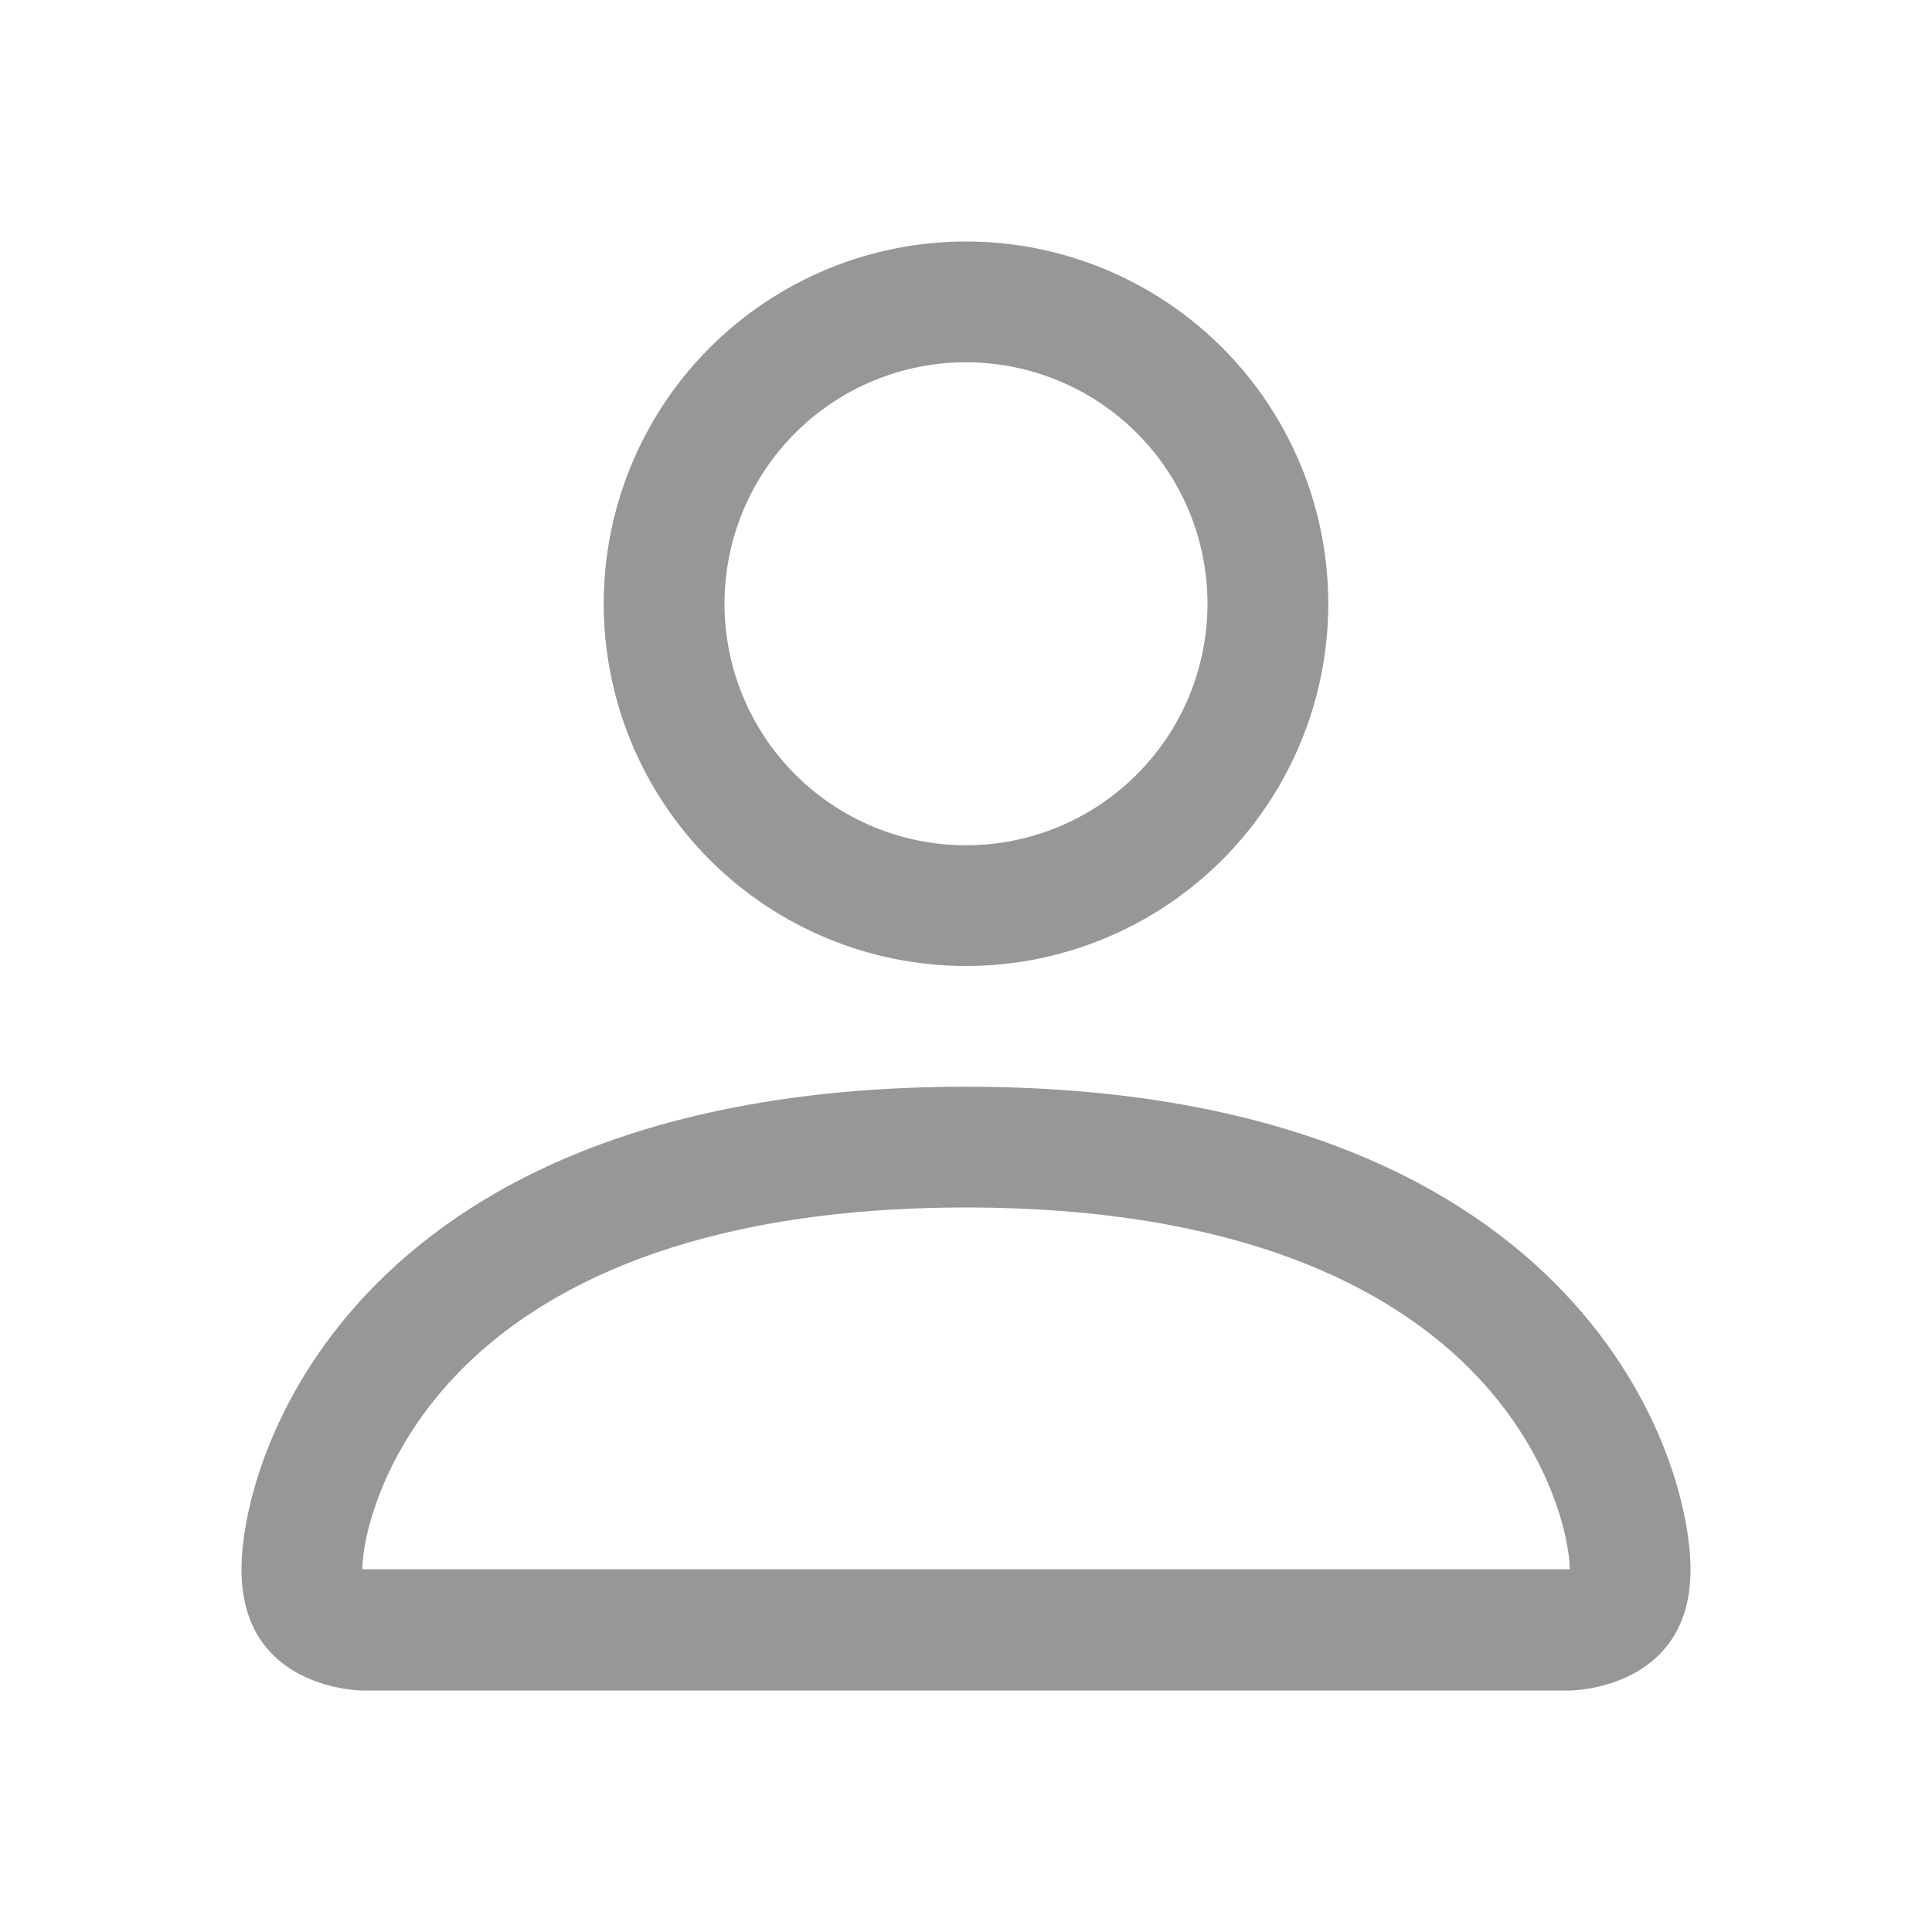 <svg width="37" height="37" viewBox="0 0 37 37" fill="none" xmlns="http://www.w3.org/2000/svg">
<path d="M18.5 18.5C20.34 18.5 22.105 17.769 23.406 16.468C24.707 15.167 25.438 13.402 25.438 11.562C25.438 9.723 24.707 7.958 23.406 6.657C22.105 5.356 20.34 4.625 18.5 4.625C16.66 4.625 14.896 5.356 13.594 6.657C12.293 7.958 11.562 9.723 11.562 11.562C11.562 13.402 12.293 15.167 13.594 16.468C14.896 17.769 16.66 18.5 18.5 18.5ZM23.125 11.562C23.125 12.789 22.638 13.966 21.77 14.833C20.903 15.7 19.727 16.188 18.5 16.188C17.273 16.188 16.097 15.7 15.23 14.833C14.362 13.966 13.875 12.789 13.875 11.562C13.875 10.336 14.362 9.159 15.23 8.292C16.097 7.425 17.273 6.938 18.5 6.938C19.727 6.938 20.903 7.425 21.77 8.292C22.638 9.159 23.125 10.336 23.125 11.562ZM32.375 30.062C32.375 32.375 30.062 32.375 30.062 32.375H6.938C6.938 32.375 4.625 32.375 4.625 30.062C4.625 27.75 6.938 20.812 18.5 20.812C30.062 20.812 32.375 27.75 32.375 30.062ZM30.062 30.053C30.06 29.484 29.706 27.773 28.139 26.205C26.631 24.698 23.793 23.125 18.5 23.125C13.204 23.125 10.369 24.698 8.861 26.205C7.294 27.773 6.942 29.484 6.938 30.053H30.062Z" fill="#979797"/>
</svg>
